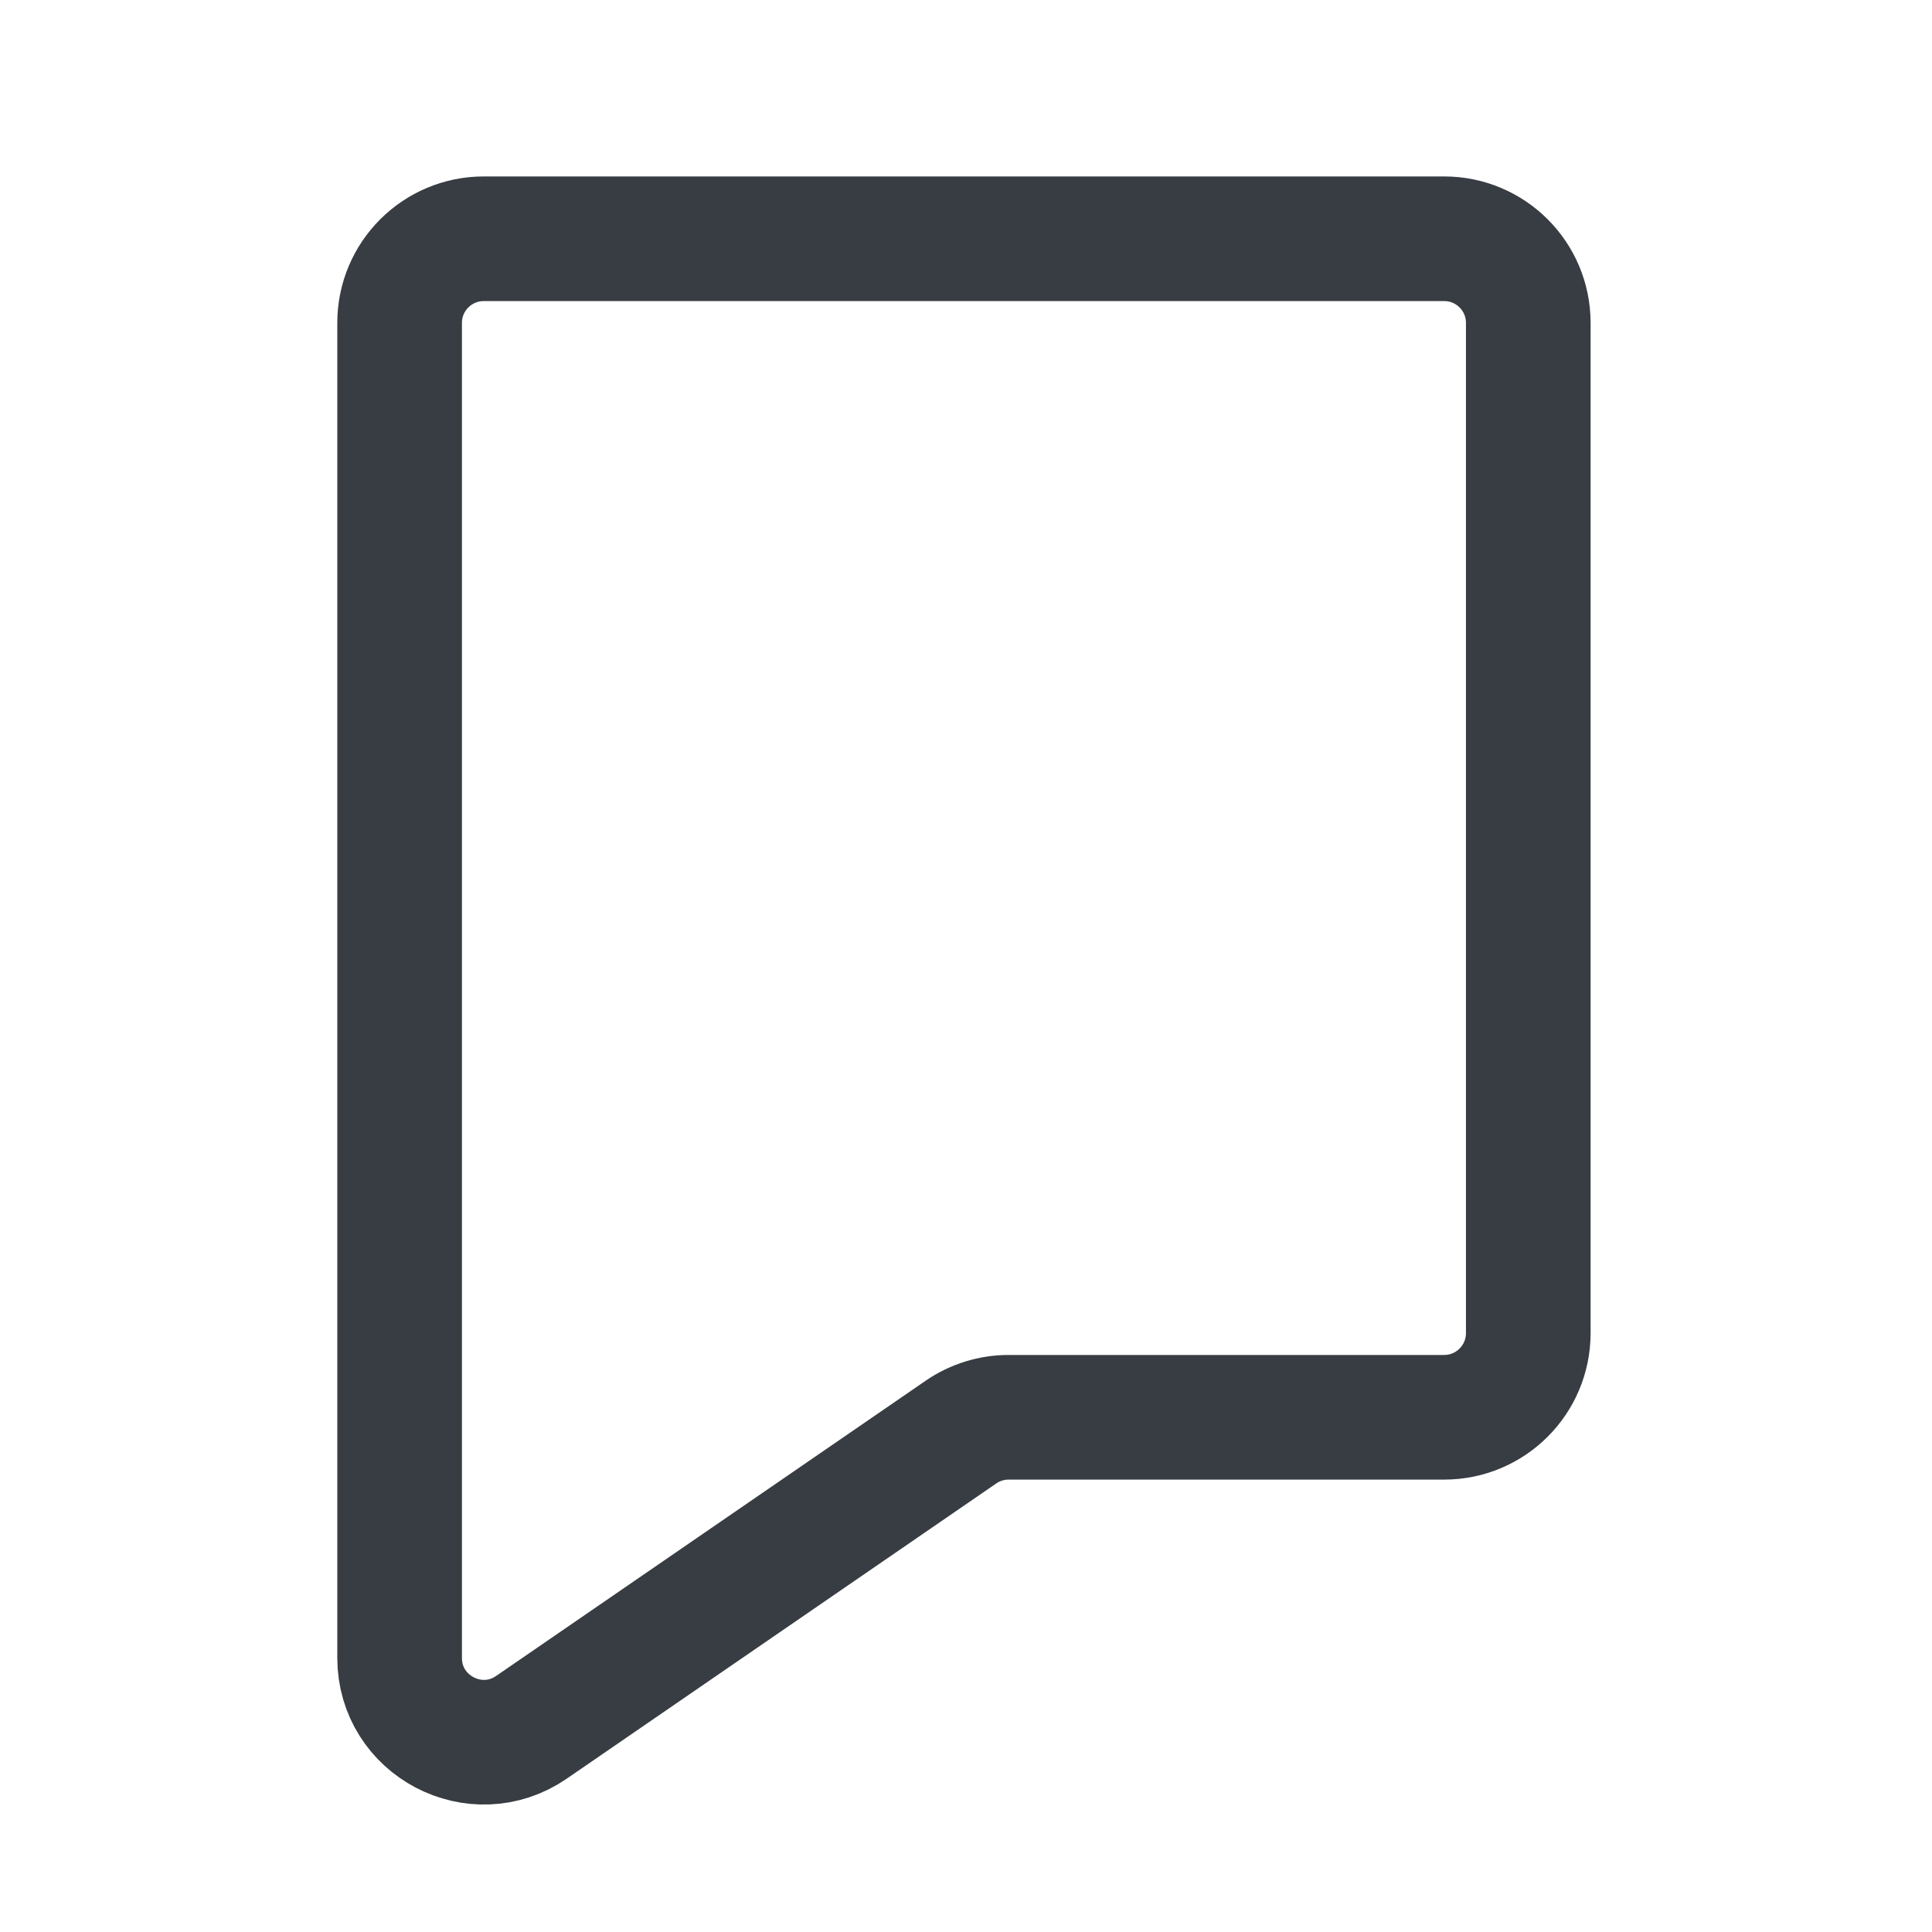 <svg width="31" height="31" viewBox="0 0 31 31" fill="none" xmlns="http://www.w3.org/2000/svg">
<path d="M6.412 26.602V5.181C6.412 4.435 7.017 3.831 7.763 3.831H23.172C23.918 3.831 24.522 4.435 24.522 5.181V21.39C24.522 22.136 23.918 22.741 23.172 22.741H16.185C15.912 22.741 15.645 22.823 15.42 22.978L8.528 27.715C7.632 28.331 6.412 27.689 6.412 26.602Z" stroke="#373D42" stroke-width="2"/>
</svg>

